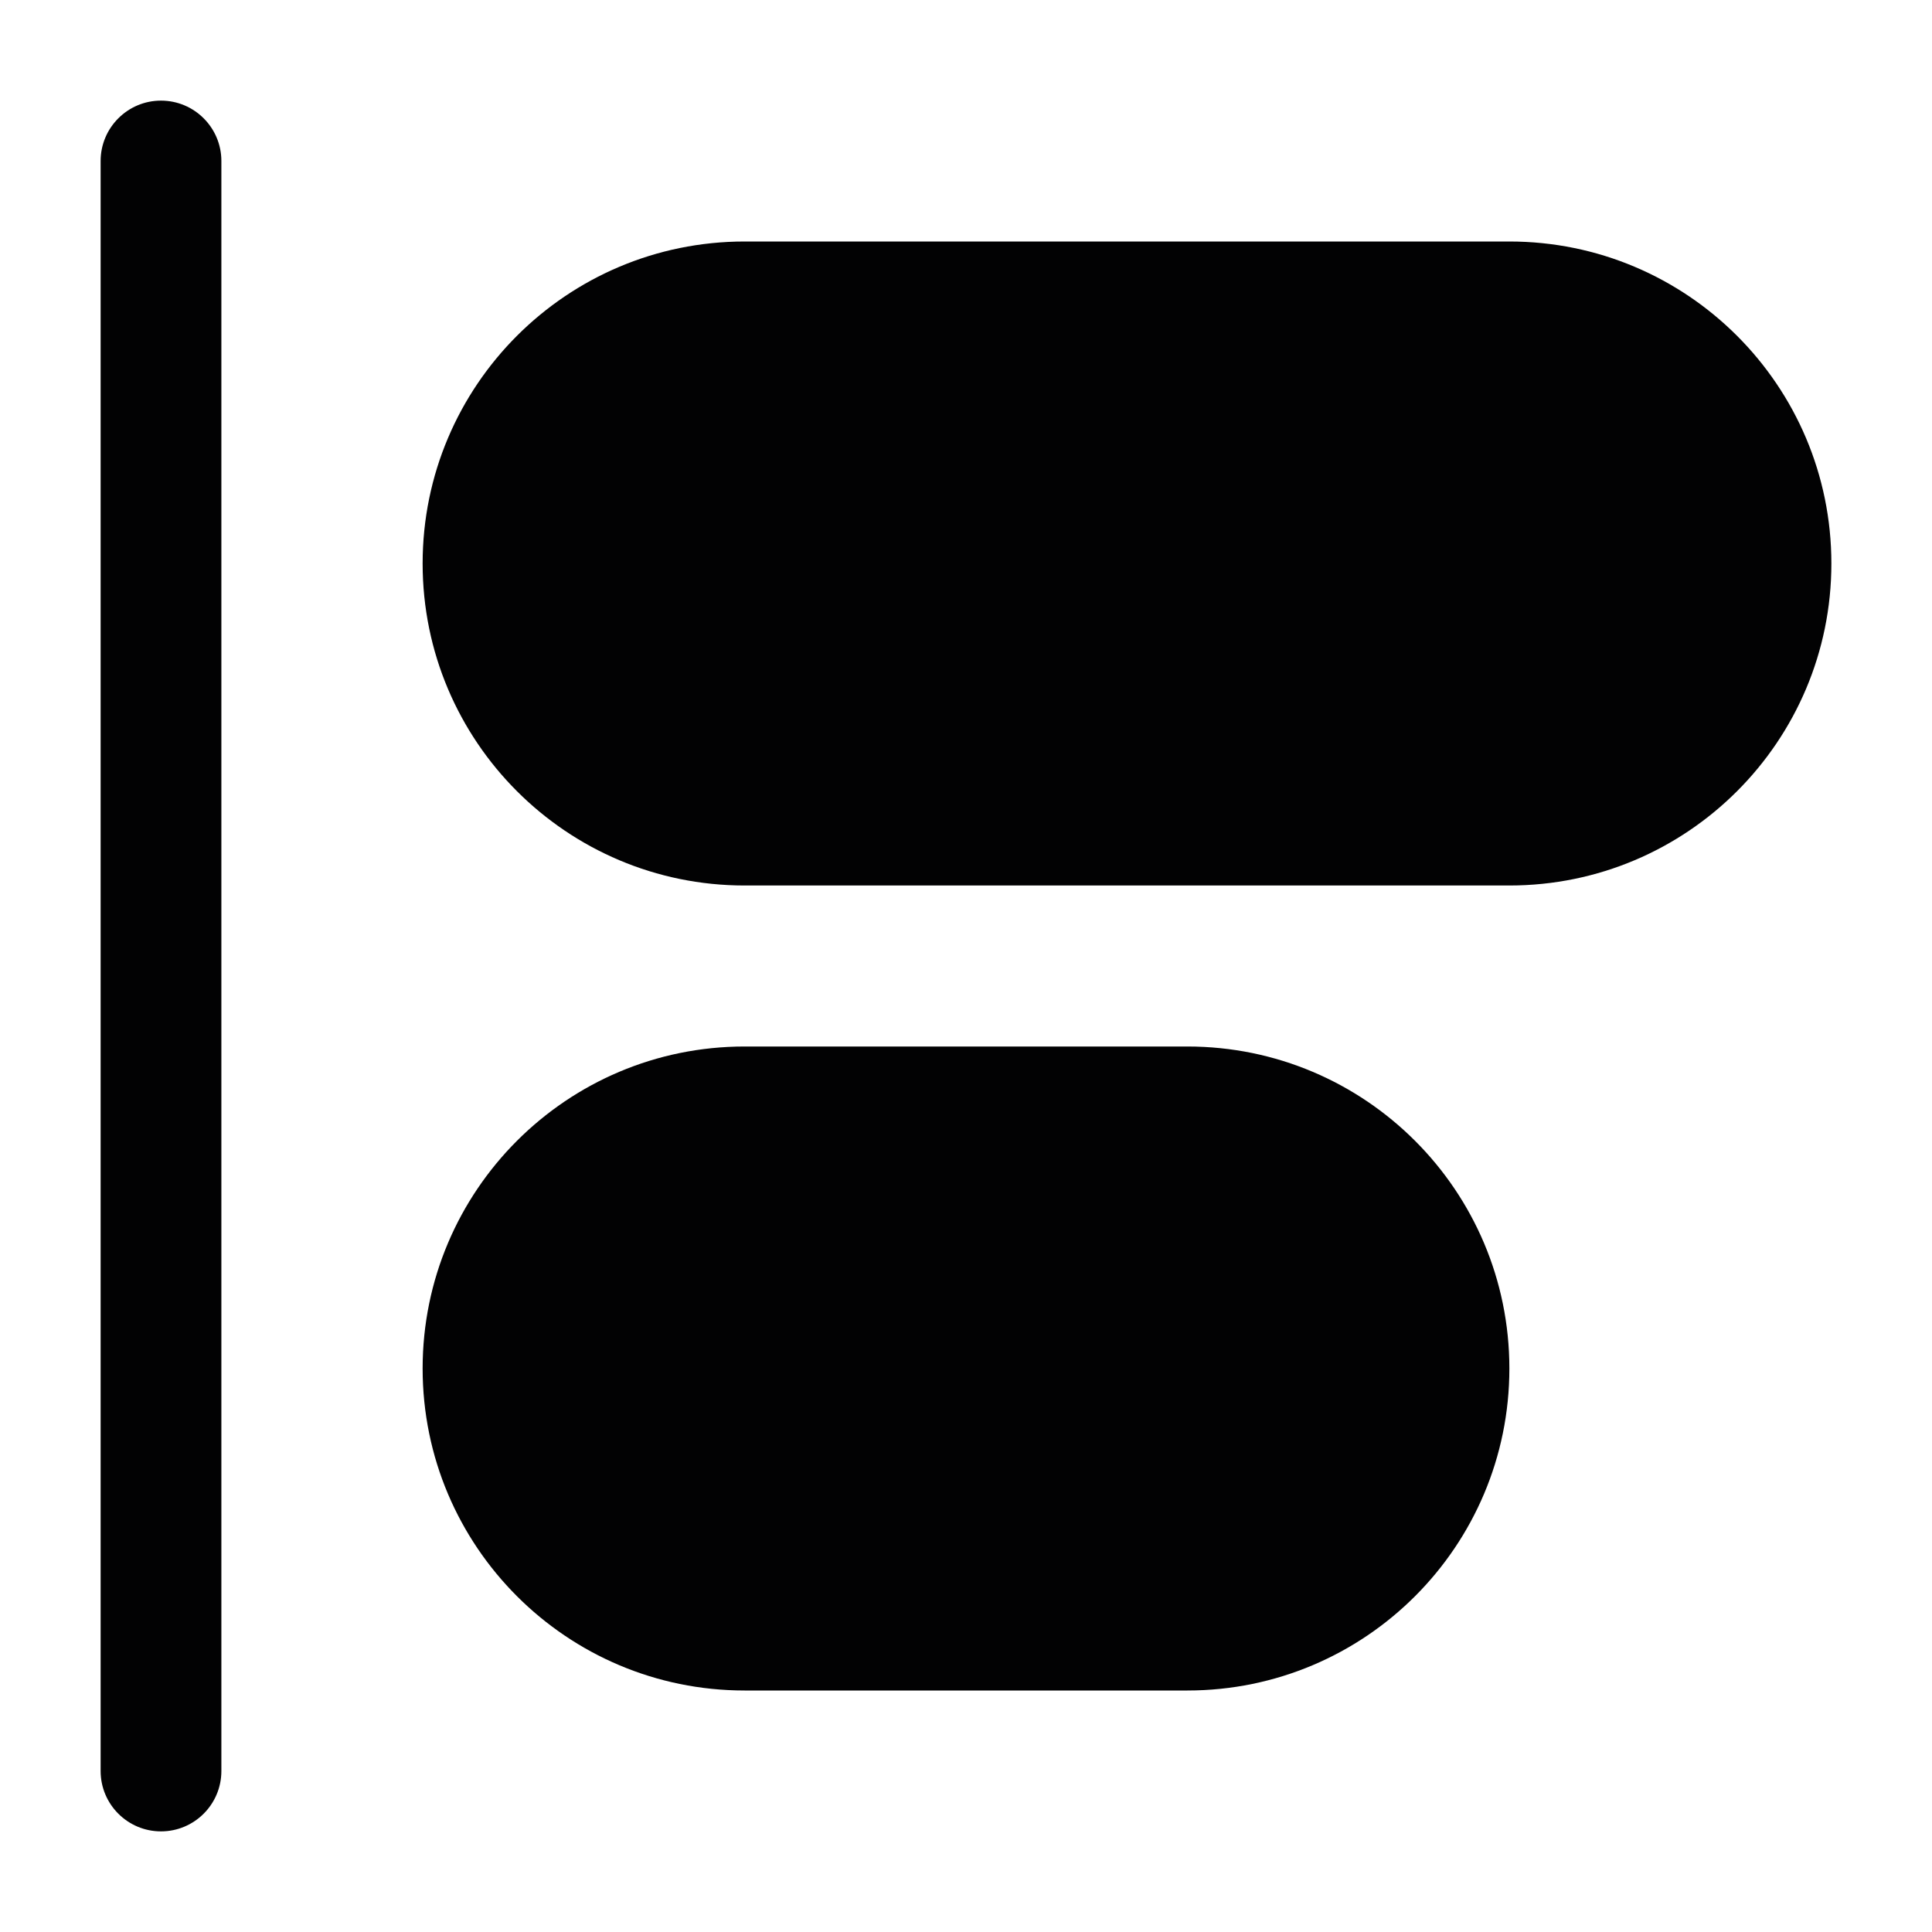 <svg width="24" height="24" viewBox="0 0 24 24" fill="none" xmlns="http://www.w3.org/2000/svg">
<path fill-rule="evenodd" clip-rule="evenodd" d="M2 1.25C2.414 1.25 2.75 1.586 2.75 2V22C2.75 22.414 2.414 22.75 2 22.75C1.586 22.75 1.25 22.414 1.25 22V2C1.25 1.586 1.586 1.25 2 1.25Z" fill="#020203"/>
<path d="M5.25 17C5.25 14.791 7.041 13 9.25 13H14.75C16.959 13 18.75 14.791 18.75 17C18.75 19.209 16.959 21 14.75 21H9.25C7.041 21 5.25 19.209 5.25 17Z" fill="#020203"/>
<path d="M5.25 7C5.25 4.791 7.041 3 9.25 3H18.75C20.959 3 22.75 4.791 22.75 7C22.75 9.209 20.959 11 18.75 11H9.25C7.041 11 5.25 9.209 5.25 7Z" fill="#020203"/>
</svg>
